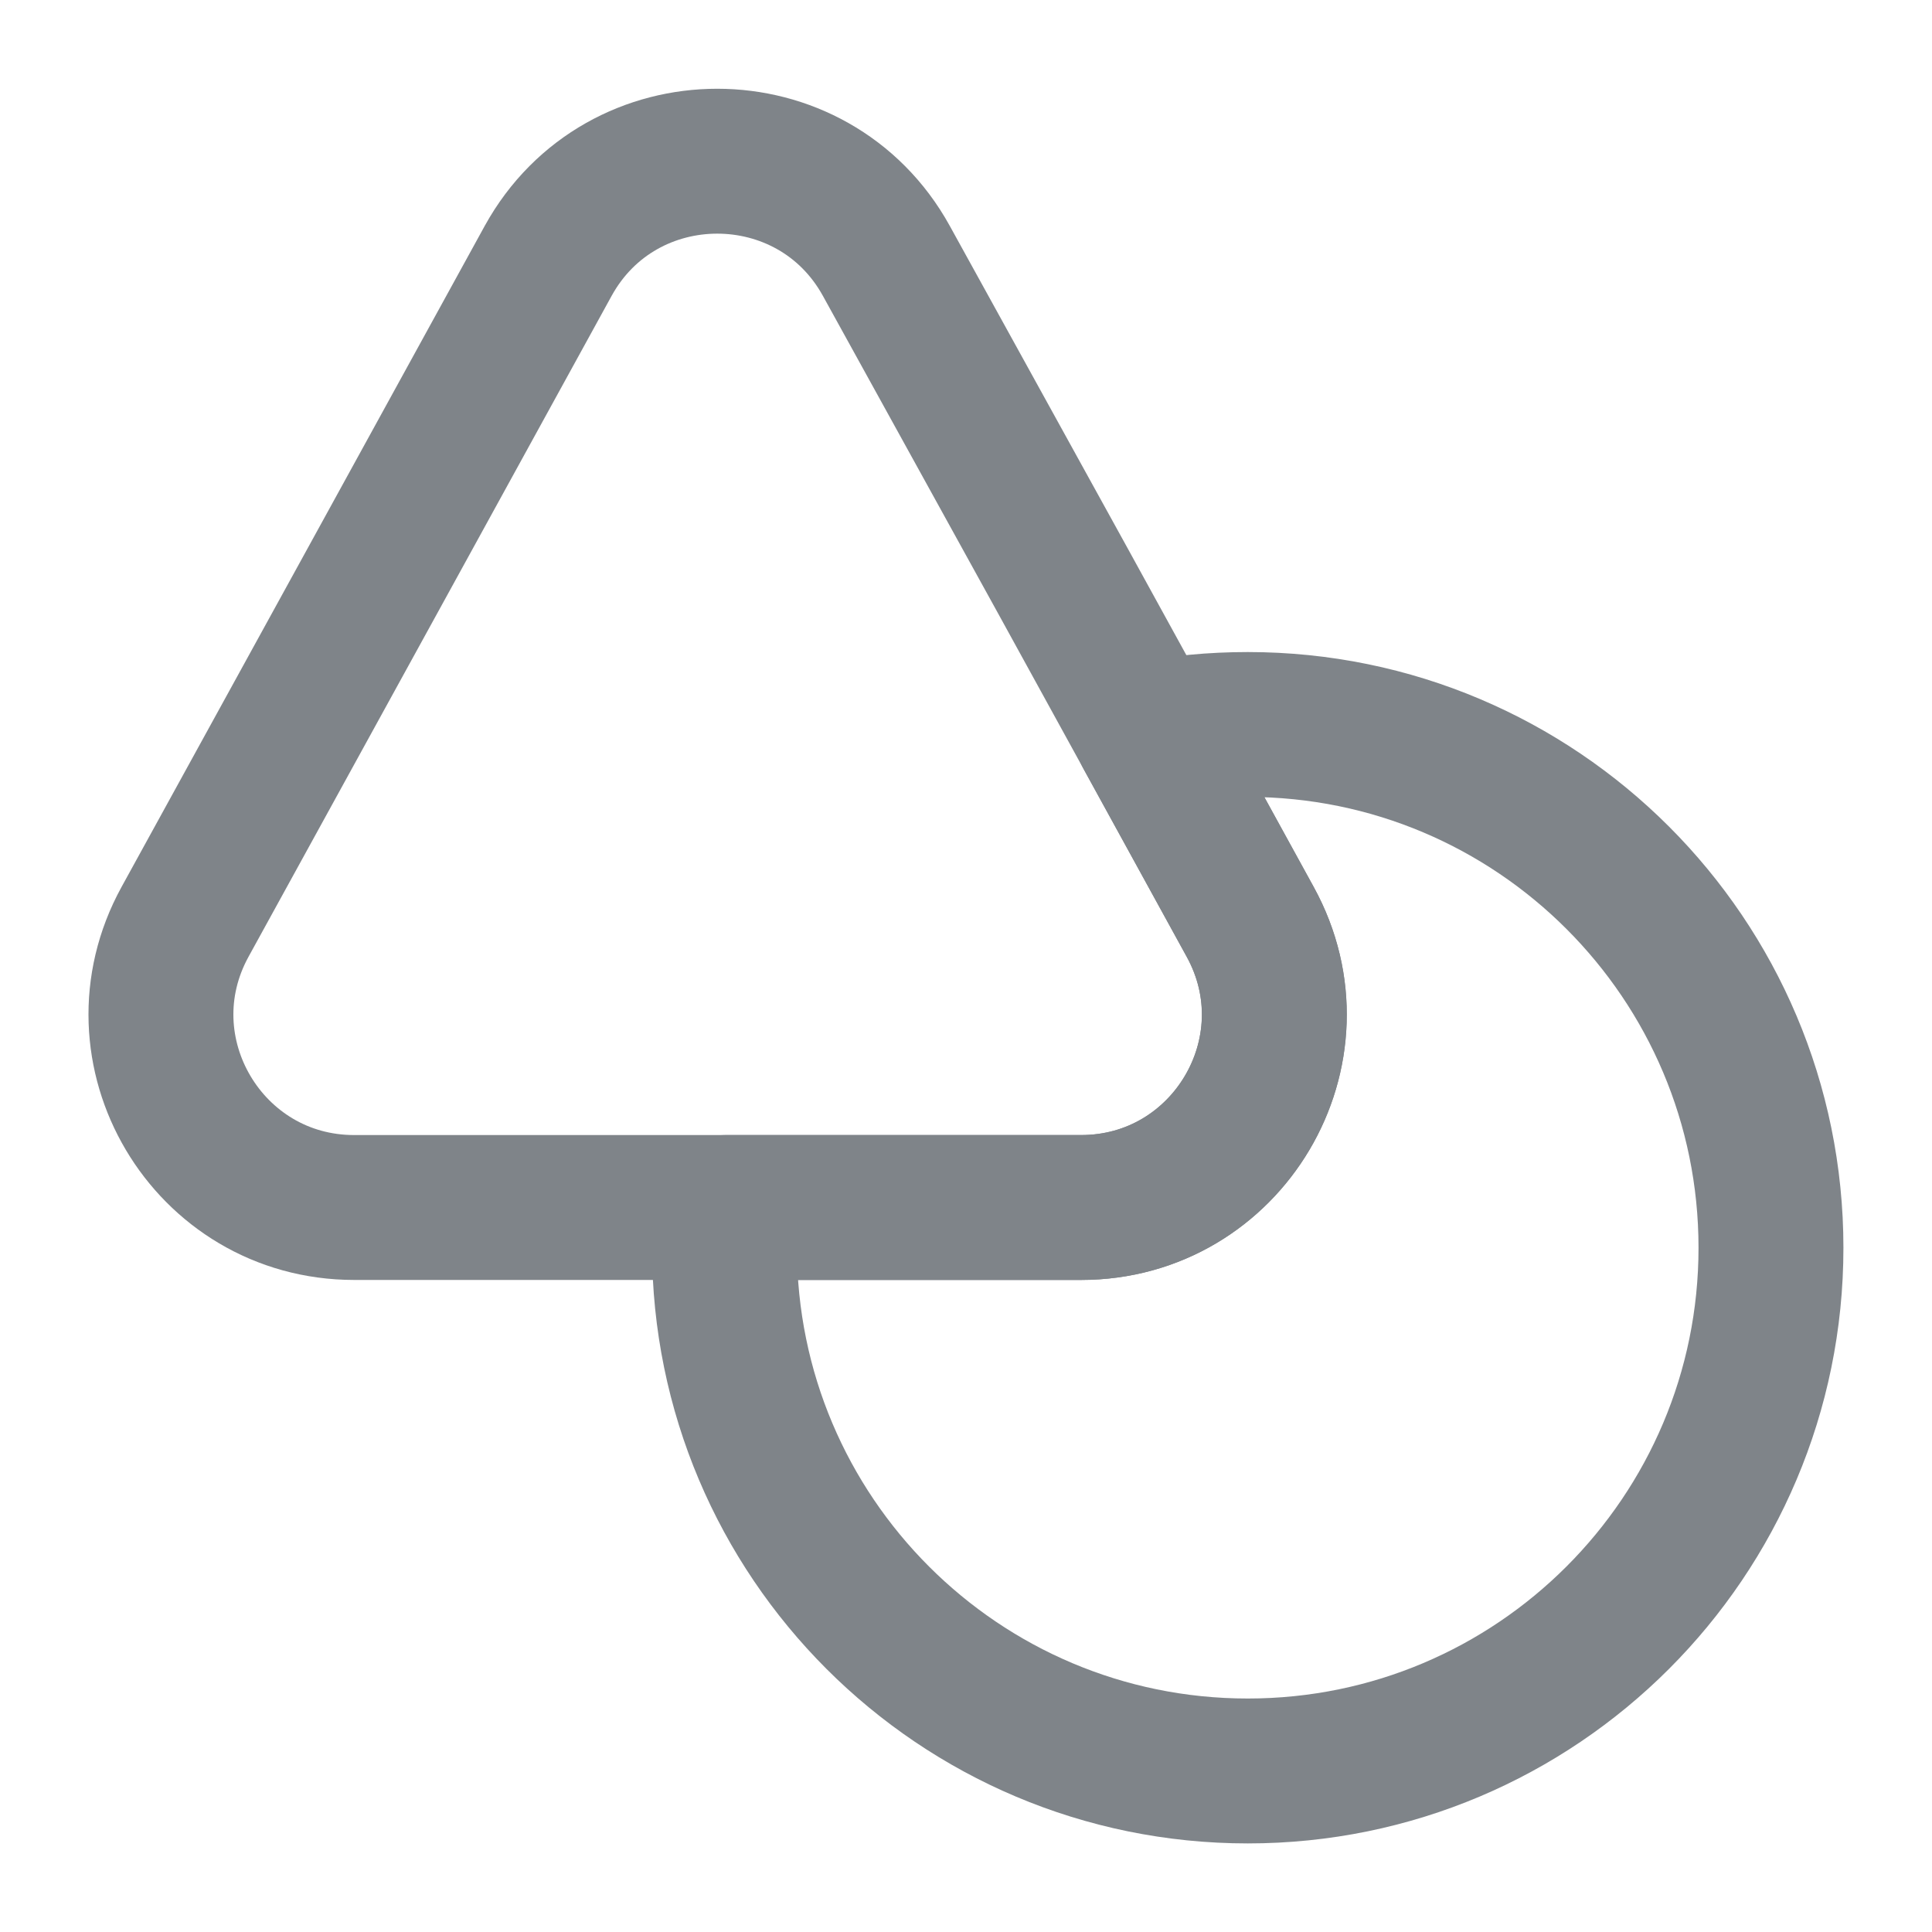 <svg width="20" height="20" viewBox="0 0 20 20" fill="none" xmlns="http://www.w3.org/2000/svg">
<g id="vuesax/linear/shapes">
<g id="shapes">
<path id="Vector" d="M11.191 12.5H3.666C2.15 12.5 1.183 10.875 1.916 9.542L3.858 6.008L5.675 2.7C6.433 1.325 8.416 1.325 9.175 2.7L11 6.008L11.875 7.6L12.941 9.542C13.675 10.875 12.708 12.5 11.191 12.5Z" stroke="#7F8489" stroke-width="1.5" stroke-linecap="round" stroke-linejoin="round"/>
<path id="Vector_2" d="M18.333 12.917C18.333 15.908 15.908 18.333 12.917 18.333C9.925 18.333 7.5 15.908 7.5 12.917C7.5 12.775 7.508 12.642 7.517 12.5H11.192C12.708 12.5 13.675 10.875 12.942 9.542L11.875 7.6C12.208 7.533 12.558 7.5 12.917 7.5C15.908 7.5 18.333 9.925 18.333 12.917Z" stroke="#7F8489" stroke-width="1.5" stroke-linecap="round" stroke-linejoin="round"/>
</g>
</g>
</svg>
